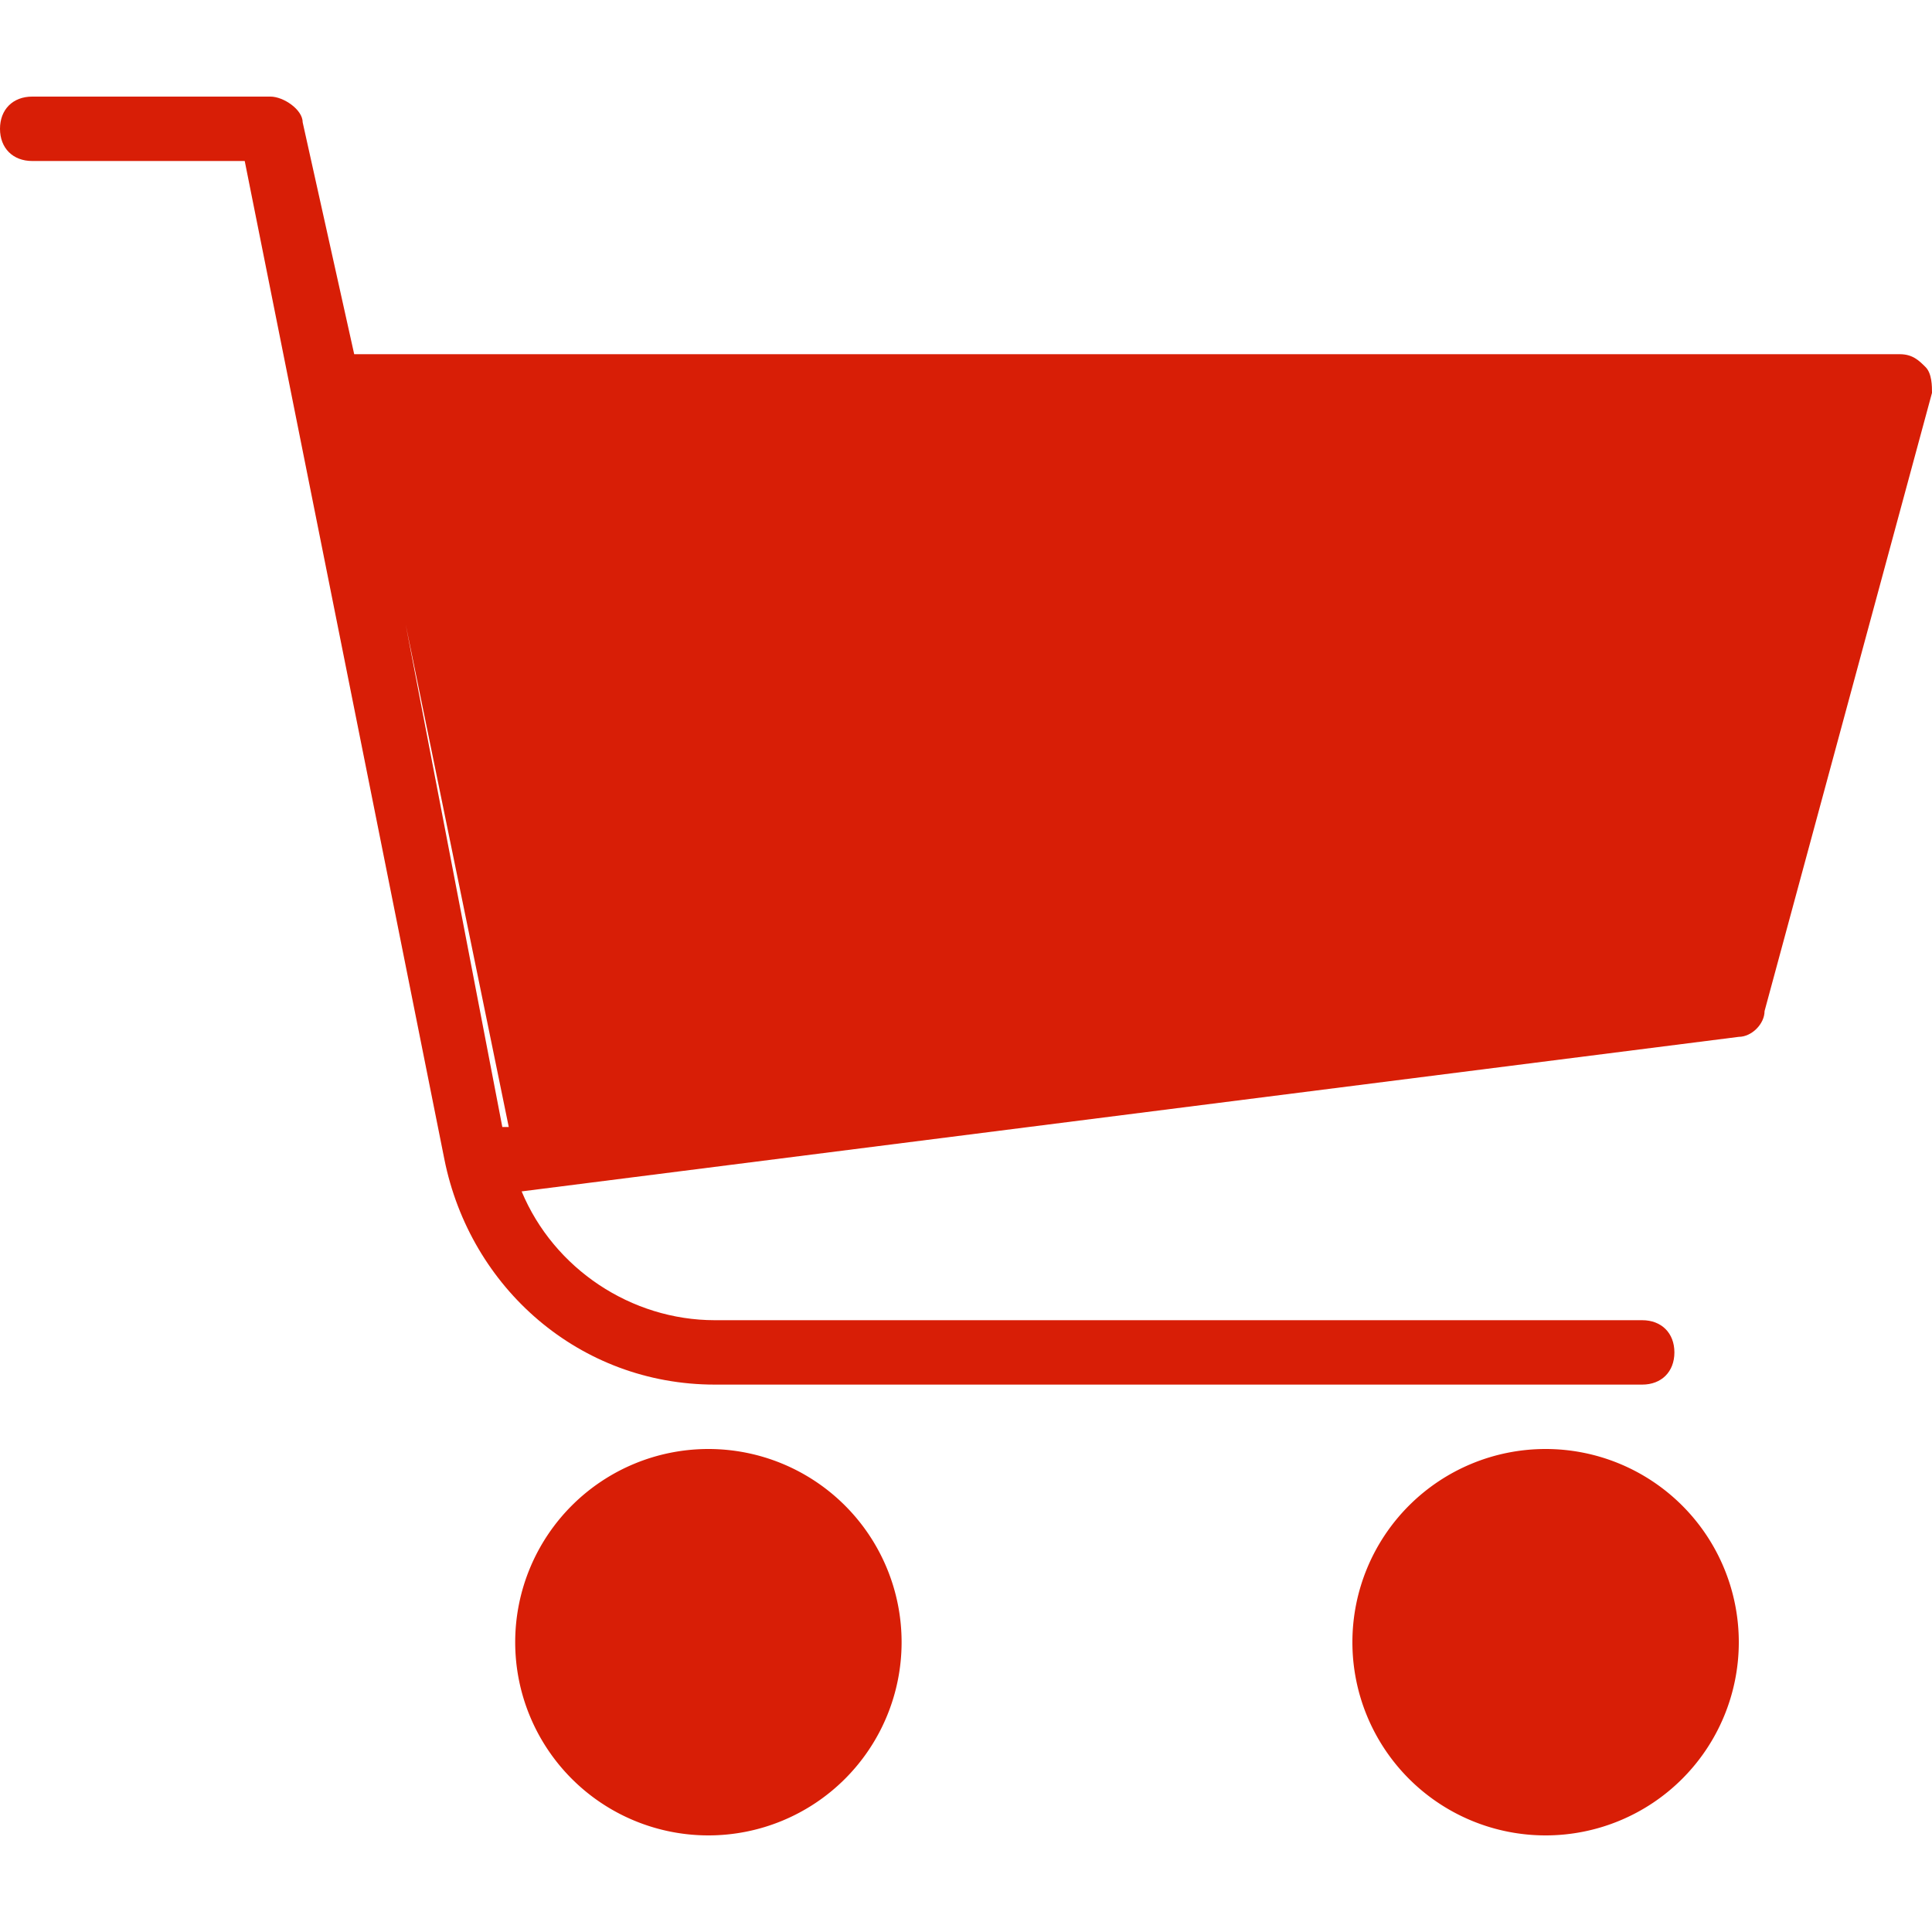 <?xml version="1.0" standalone="no"?><!DOCTYPE svg PUBLIC "-//W3C//DTD SVG 1.1//EN" "http://www.w3.org/Graphics/SVG/1.1/DTD/svg11.dtd"><svg t="1622790917590" class="icon" viewBox="0 0 1024 1024" version="1.1" xmlns="http://www.w3.org/2000/svg" p-id="10118" xmlns:xlink="http://www.w3.org/1999/xlink" width="200" height="200"><defs><style type="text/css"></style></defs><path d="M375.467 870.4m-102.4 0a102.4 102.4 0 1 0 204.8 0 102.4 102.4 0 1 0-204.8 0Z" fill="#d81e06" p-id="10119"></path><path d="M819.2 870.4m-102.4 0a102.4 102.4 0 1 0 204.8 0 102.4 102.4 0 1 0-204.8 0Z" fill="#d81e06" p-id="10120"></path><path d="M1020.587 194.56c-3.413-3.413-6.827-6.827-13.653-6.827h-819.2l-27.307-122.88c0-6.827-10.24-13.653-17.067-13.653H17.067c-10.24 0-17.067 6.827-17.067 17.067s6.827 17.067 17.067 17.067h112.64L235.52 614.4c13.653 68.267 71.68 119.467 143.36 119.467h491.52c10.24 0 17.067-6.827 17.067-17.067s-6.827-17.067-17.067-17.067H378.88c-44.373 0-85.333-27.307-102.4-68.267L921.6 549.547c6.827 0 13.653-6.827 13.653-13.653L1024 208.213c0-3.413 0-10.24-3.413-13.653z m-805.547 136.533l54.613 266.24h-3.413L215.04 331.093z" fill="#d81e06" p-id="10121"></path></svg>